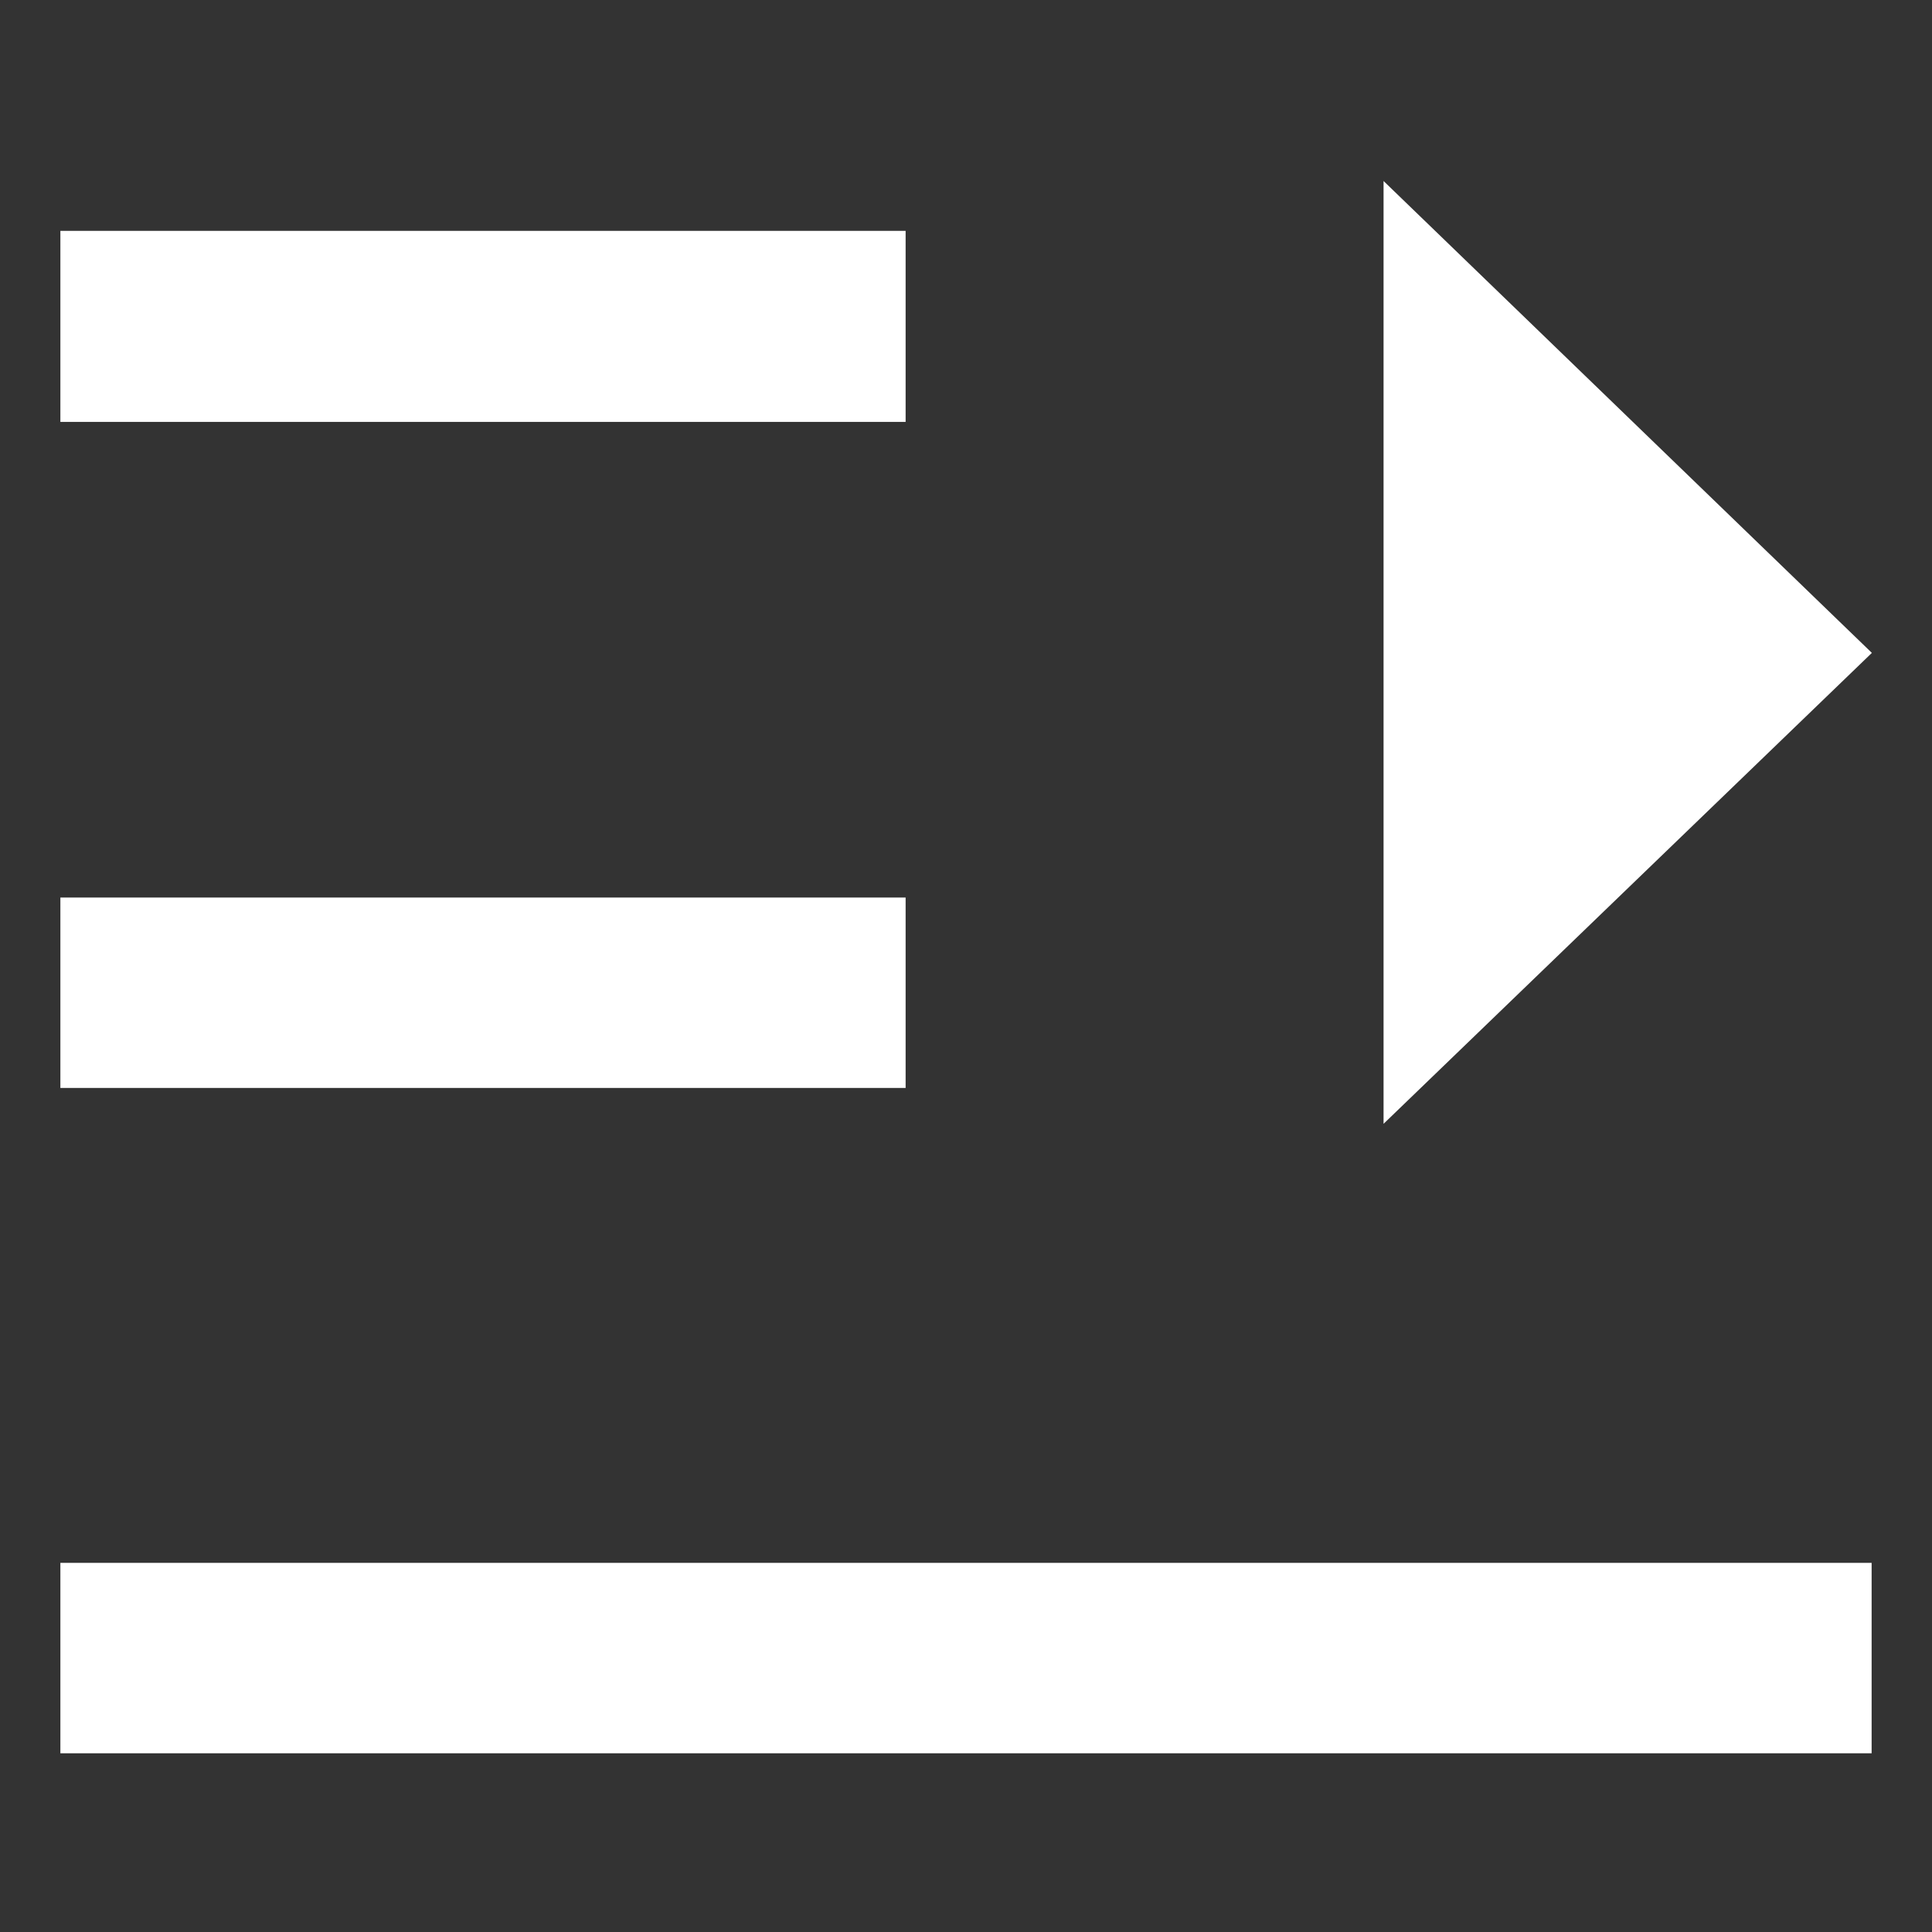 <svg xmlns="http://www.w3.org/2000/svg" width="16" height="16" viewBox="0 0 16 16">
  <rect x="0" y="0" width="16" height="16" fill="#333333" stroke="none"/>
  <defs>
    <style>
      .cls-1 {
        fill: none;
      }

      .cls-2 {
        fill: #fff;
      }
    </style>
  </defs>
  <g id="zyxz_close" transform="translate(0.113 -0.367)">
    <path id="路径_305" data-name="路径 305" class="cls-1" d="M0,0H16V16H0Z" transform="translate(-0.113 0.367)"/>
    <path id="路径_306" data-name="路径 306" class="cls-2" d="M18.842,14.949v1.577h-15V14.949ZM14.8,3.505v7.808l4.044-3.9ZM10.842,9.439v1.577h-7V9.439Zm0-5.521V5.5h-7V3.918Z" transform="translate(-3.455 -1.639)"/>
  </g>
</svg>
